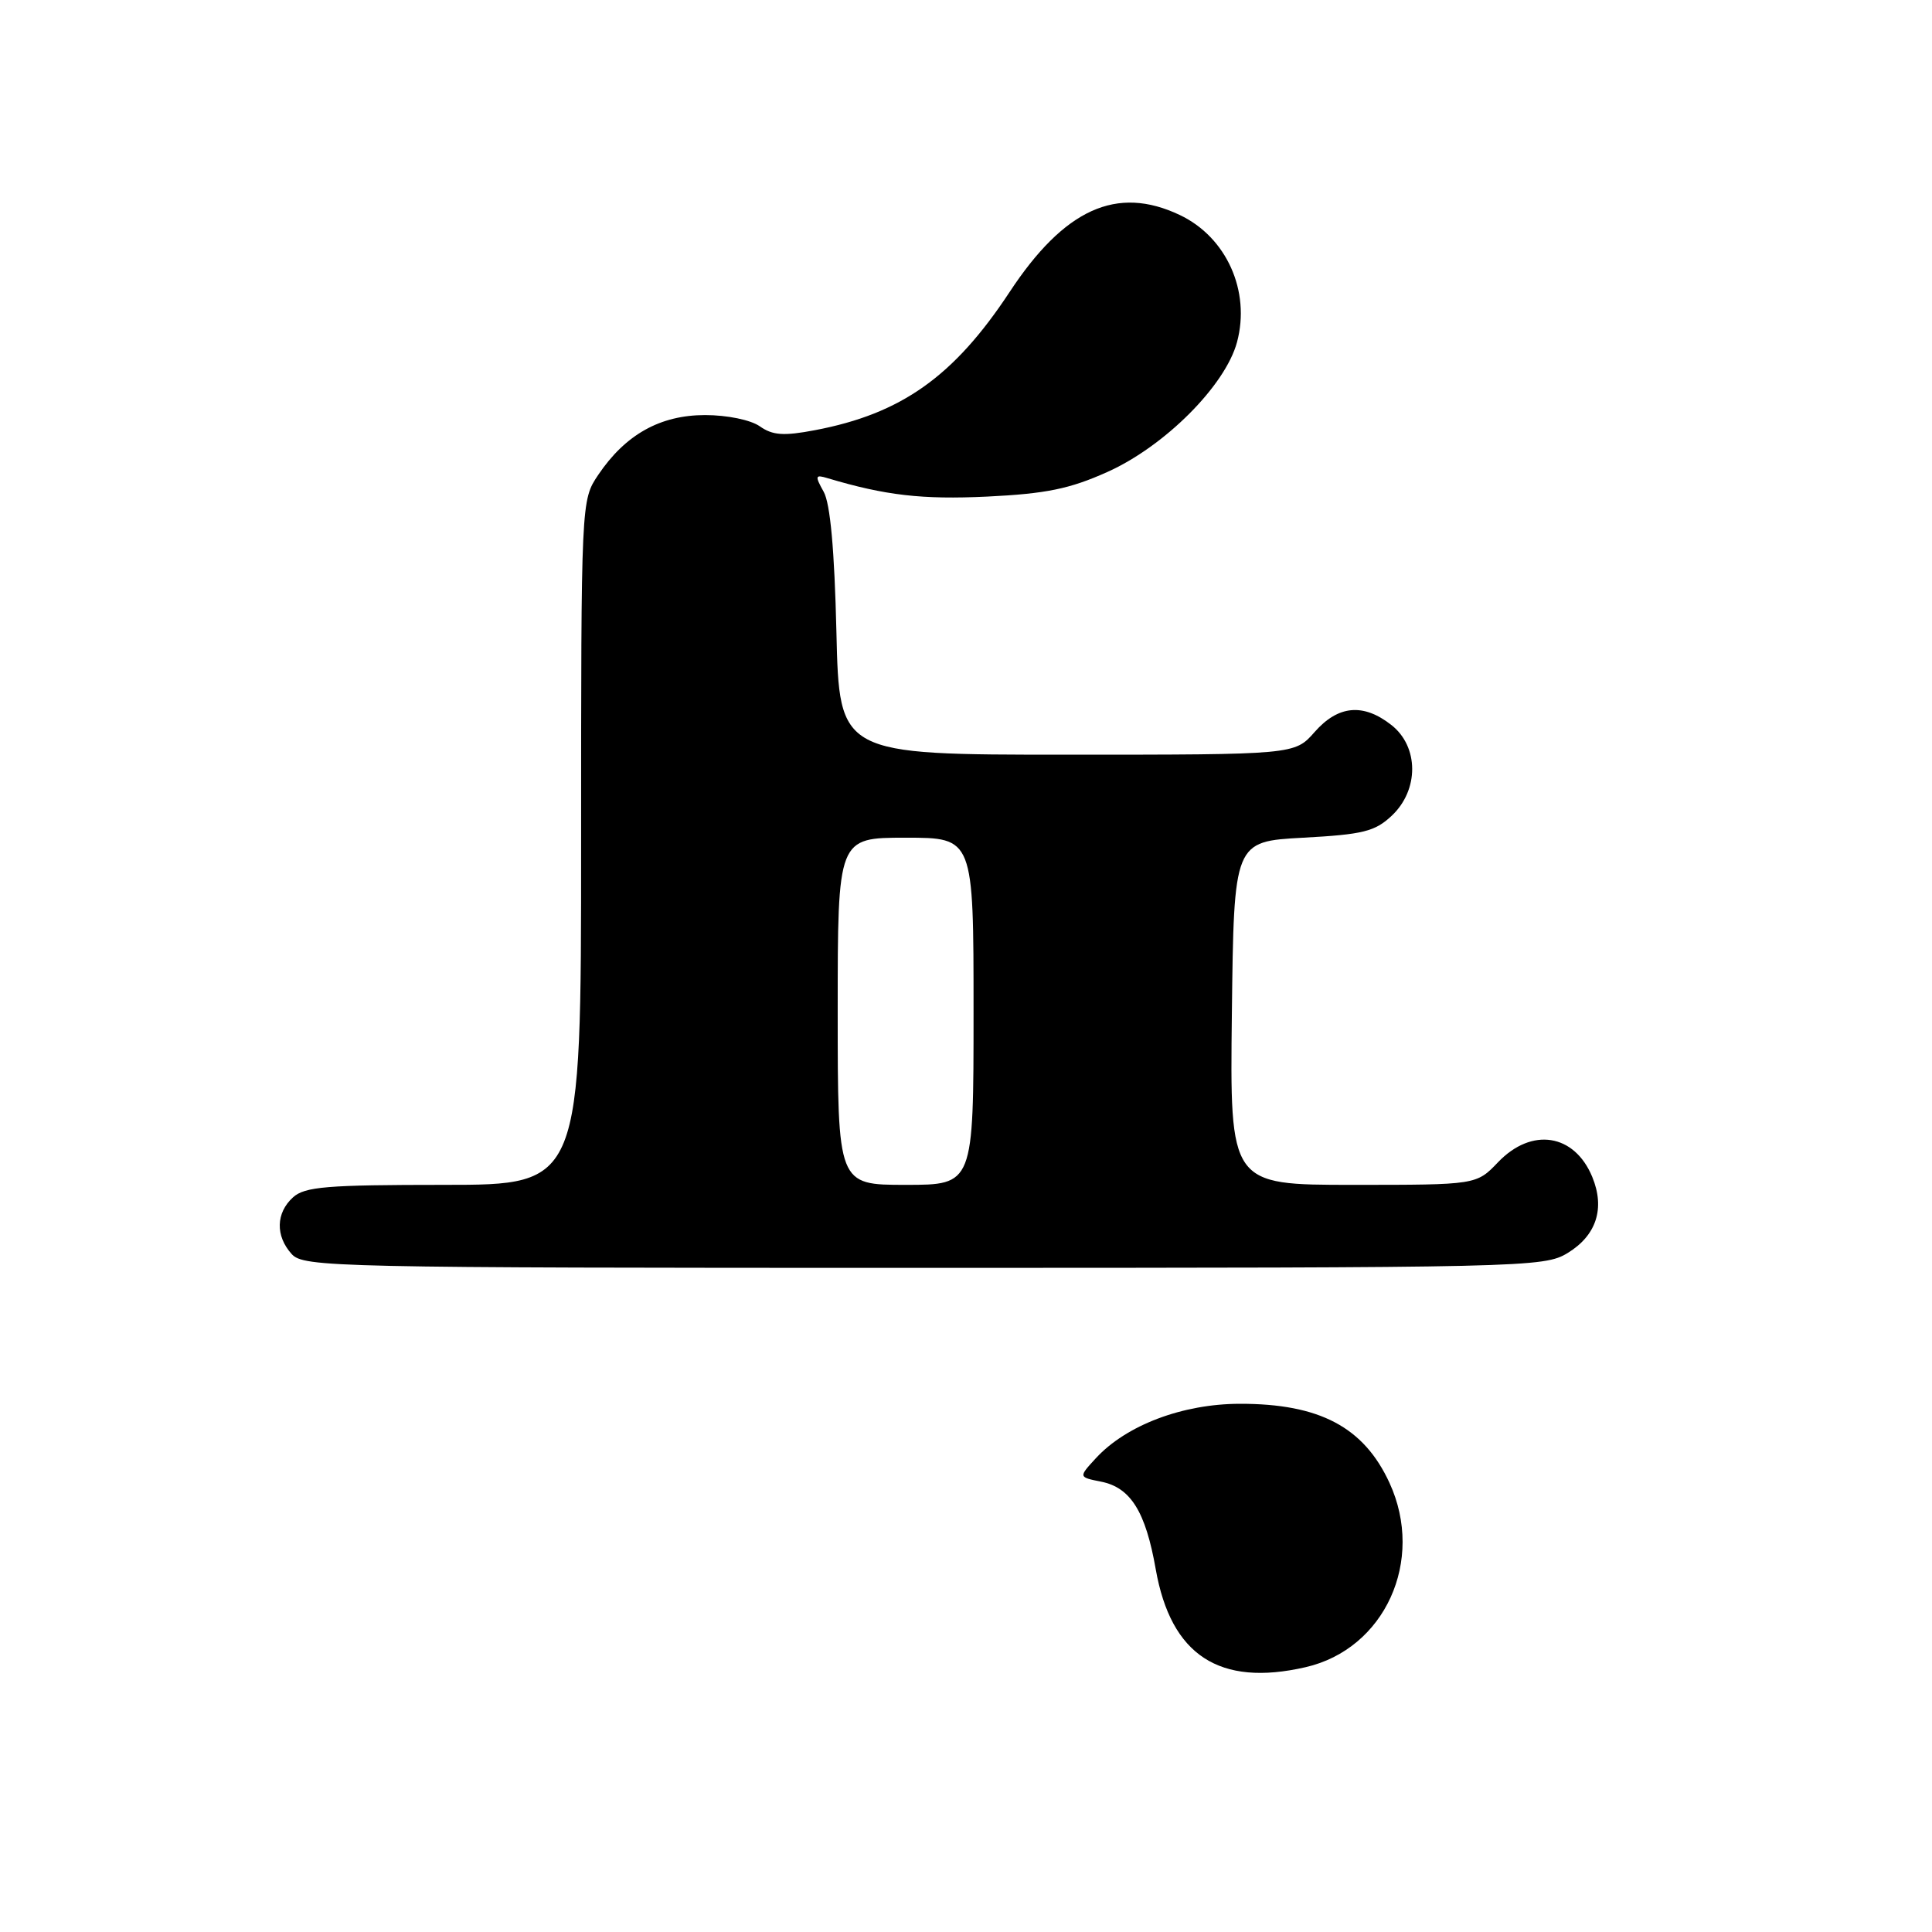 <?xml version="1.0" encoding="UTF-8" standalone="no"?>
<!DOCTYPE svg PUBLIC "-//W3C//DTD SVG 1.1//EN" "http://www.w3.org/Graphics/SVG/1.1/DTD/svg11.dtd" >
<svg xmlns="http://www.w3.org/2000/svg" xmlns:xlink="http://www.w3.org/1999/xlink" version="1.1" viewBox="0 0 256 256">
 <g >
 <path fill="currentColor"
d=" M 173.00 220.91 C 183.50 218.50 188.84 206.78 184.12 196.50 C 180.72 189.10 174.85 185.99 164.28 186.01 C 156.70 186.02 149.24 188.84 145.20 193.23 C 142.90 195.73 142.90 195.73 145.91 196.33 C 149.81 197.11 151.80 200.29 153.14 207.93 C 155.15 219.34 161.58 223.54 173.00 220.91 Z  M 207.72 166.03 C 211.54 163.70 212.70 160.11 210.98 155.94 C 208.61 150.22 202.96 149.34 198.50 154.00 C 195.63 157.00 195.63 157.00 179.29 157.00 C 162.96 157.00 162.96 157.00 163.23 134.25 C 163.50 111.50 163.50 111.50 172.67 111.00 C 180.62 110.57 182.19 110.18 184.42 108.08 C 188.04 104.67 188.02 98.94 184.37 96.07 C 180.64 93.14 177.31 93.45 174.19 97.00 C 171.55 100.00 171.55 100.00 141.38 100.00 C 111.21 100.00 111.21 100.00 110.83 83.75 C 110.57 72.86 110.02 66.73 109.14 65.16 C 107.96 63.04 108.01 62.86 109.66 63.36 C 117.32 65.65 122.18 66.21 130.81 65.80 C 138.62 65.42 141.74 64.78 146.73 62.54 C 154.34 59.13 162.36 51.09 163.91 45.34 C 165.73 38.57 162.51 31.42 156.33 28.49 C 147.98 24.52 141.03 27.67 133.76 38.72 C 126.39 49.89 119.43 54.83 107.99 57.00 C 103.84 57.79 102.39 57.69 100.68 56.49 C 99.47 55.64 96.35 55.00 93.43 55.00 C 87.48 55.00 82.87 57.58 79.27 62.92 C 77.00 66.30 77.00 66.30 77.00 111.65 C 77.00 157.00 77.00 157.00 58.83 157.00 C 43.32 157.00 40.39 157.24 38.83 158.65 C 36.55 160.71 36.48 163.77 38.65 166.17 C 40.23 167.91 44.14 168.00 122.40 168.00 C 202.25 167.99 204.59 167.94 207.72 166.03 Z  M 111.00 134.00 C 111.00 111.00 111.00 111.00 120.00 111.00 C 129.00 111.00 129.00 111.00 129.00 134.00 C 129.00 157.00 129.00 157.00 120.00 157.00 C 111.00 157.00 111.00 157.00 111.00 134.00 Z "/>
</g>
</svg>